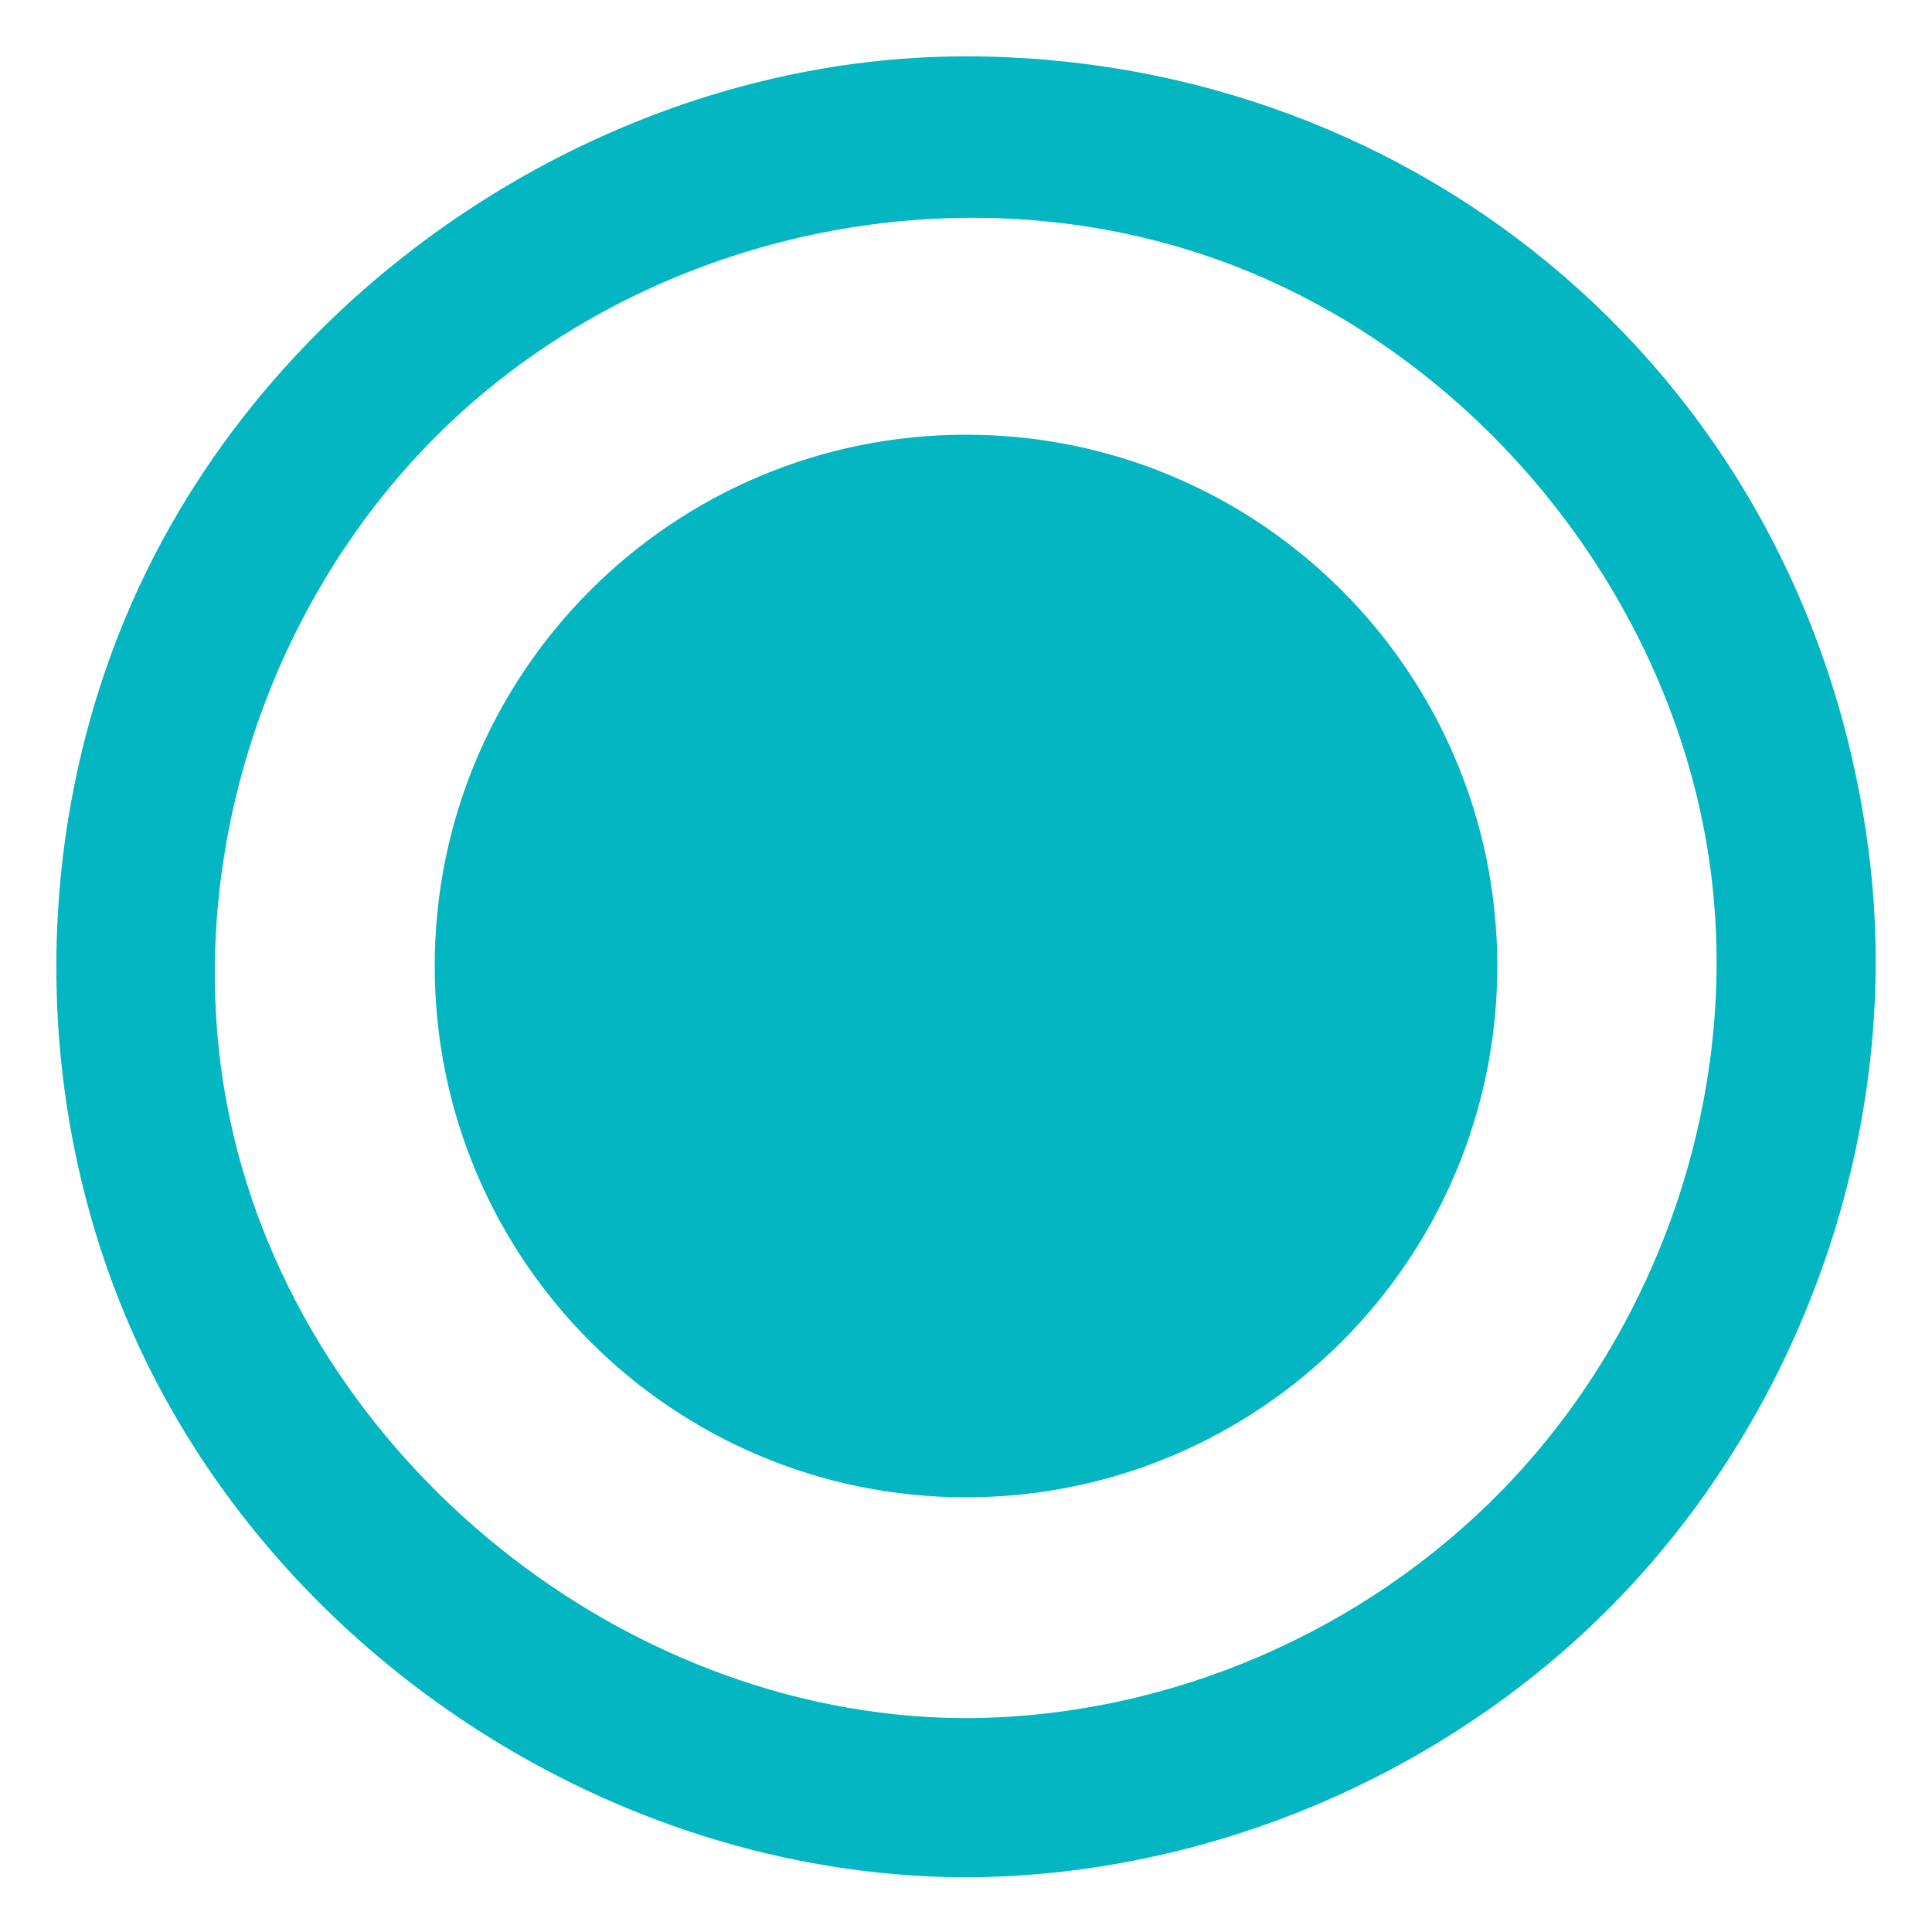 <svg width="24" height="24" viewBox="0 0 24 24" fill="none" xmlns="http://www.w3.org/2000/svg">
<path d="M12.067 23.27C14.963 23.242 17.831 22.042 19.893 20.004C22.342 17.584 23.604 14.003 23.164 10.584C22.41 4.725 17.594 0.75 11.994 0.75C7.74 0.75 3.606 3.411 1.792 7.27C0.404 10.224 0.401 13.791 1.792 16.75C3.593 20.582 7.66 23.229 11.922 23.27C11.97 23.27 12.018 23.27 12.067 23.27ZM11.934 21.393C7.607 21.352 3.571 18.006 2.768 13.716C2.202 10.692 3.271 7.419 5.496 5.272C8.094 2.764 12.177 1.924 15.572 3.345C18.61 4.617 20.883 7.57 21.302 10.824C21.661 13.613 20.66 16.535 18.694 18.549C16.969 20.315 14.55 21.369 12.055 21.393C12.014 21.393 11.974 21.393 11.934 21.393Z" fill="#04B6C1" stroke="#04B6C1" stroke-width="0.1" stroke-miterlimit="2" stroke-linejoin="round"/>
<path d="M12 18C15.314 18 18 15.314 18 12C18 8.686 15.314 6 12 6C8.686 6 6 8.686 6 12C6 15.314 8.686 18 12 18Z" fill="#04B6C1" stroke="#04B6C1" stroke-width="1.2" stroke-miterlimit="2" stroke-linejoin="round"/>
</svg>

